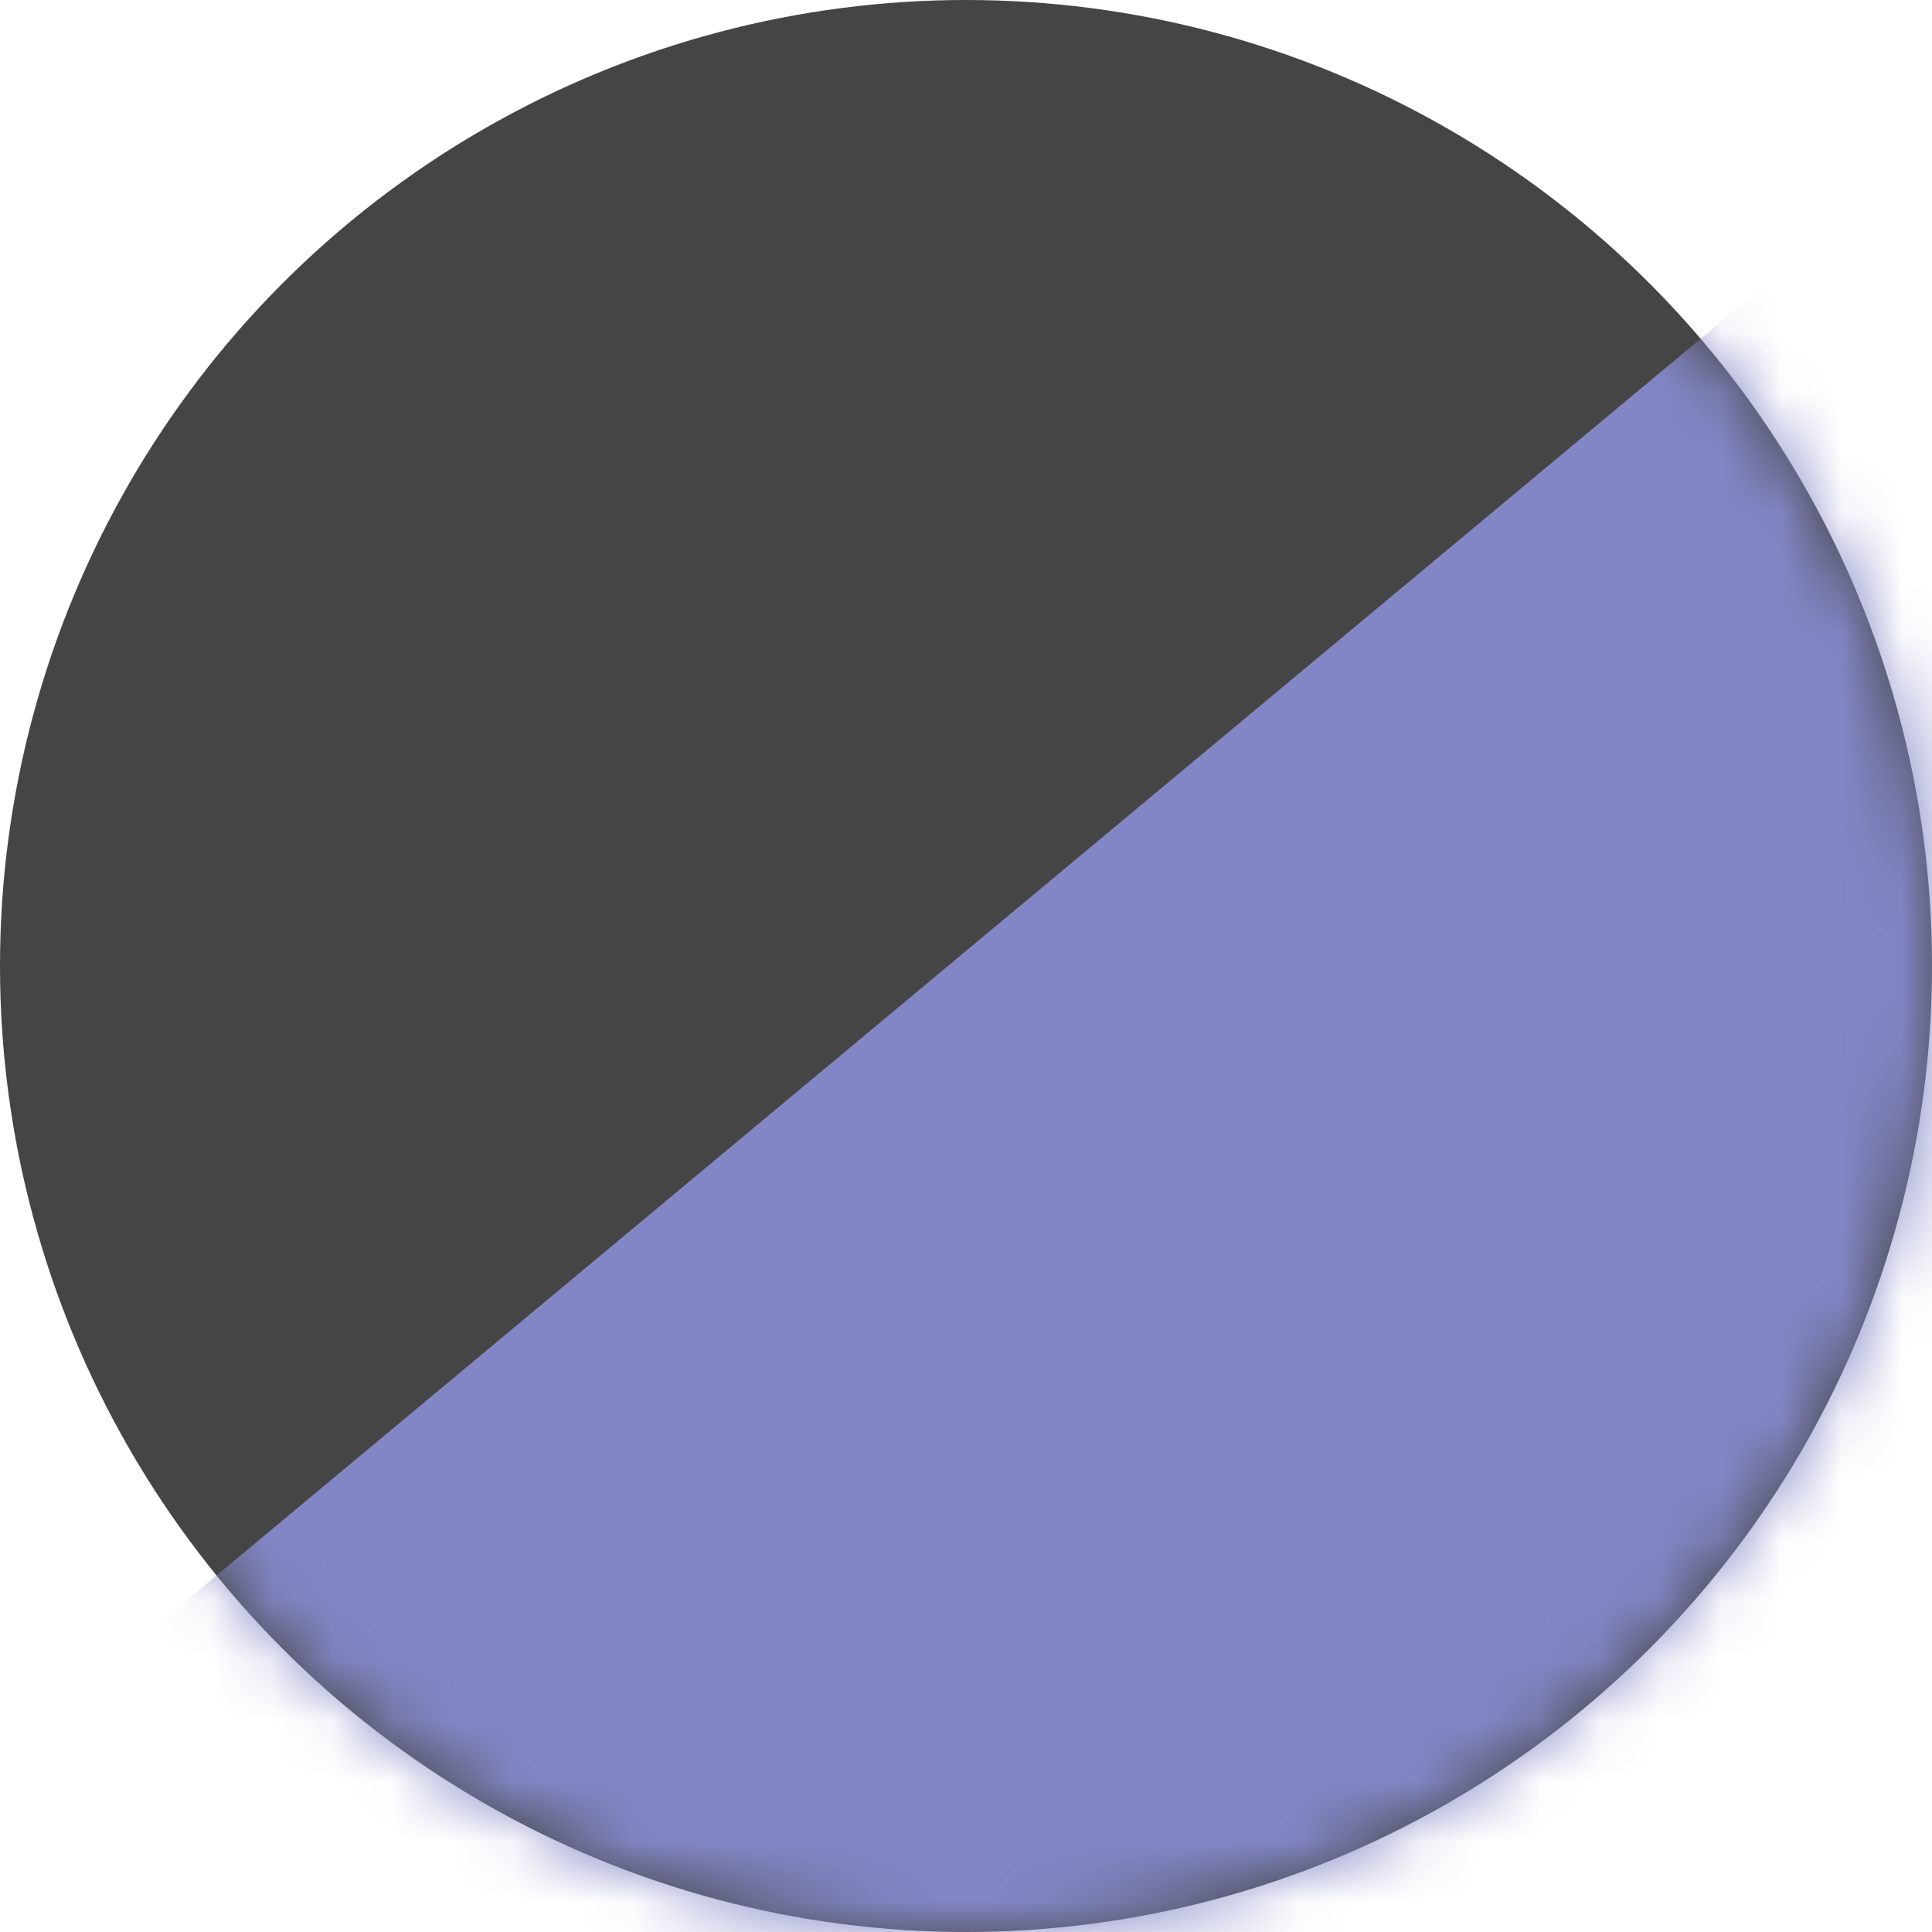 <svg width="32" height="32" viewBox="0 0 32 32" fill="none" xmlns="http://www.w3.org/2000/svg">
<circle cx="16" cy="16" r="16" fill="#454545"/>
<mask id="mask0_423_415" style="mask-type:alpha" maskUnits="userSpaceOnUse" x="0" y="0" width="32" height="32">
<circle cx="16" cy="16" r="16" fill="white"/>
</mask>
<g mask="url(#mask0_423_415)">
<path d="M29.5 4.5L-0.5 29.5L32 55.5L40.5 4.5H29.5Z" fill="#8386C6"/>
</g>
</svg>
